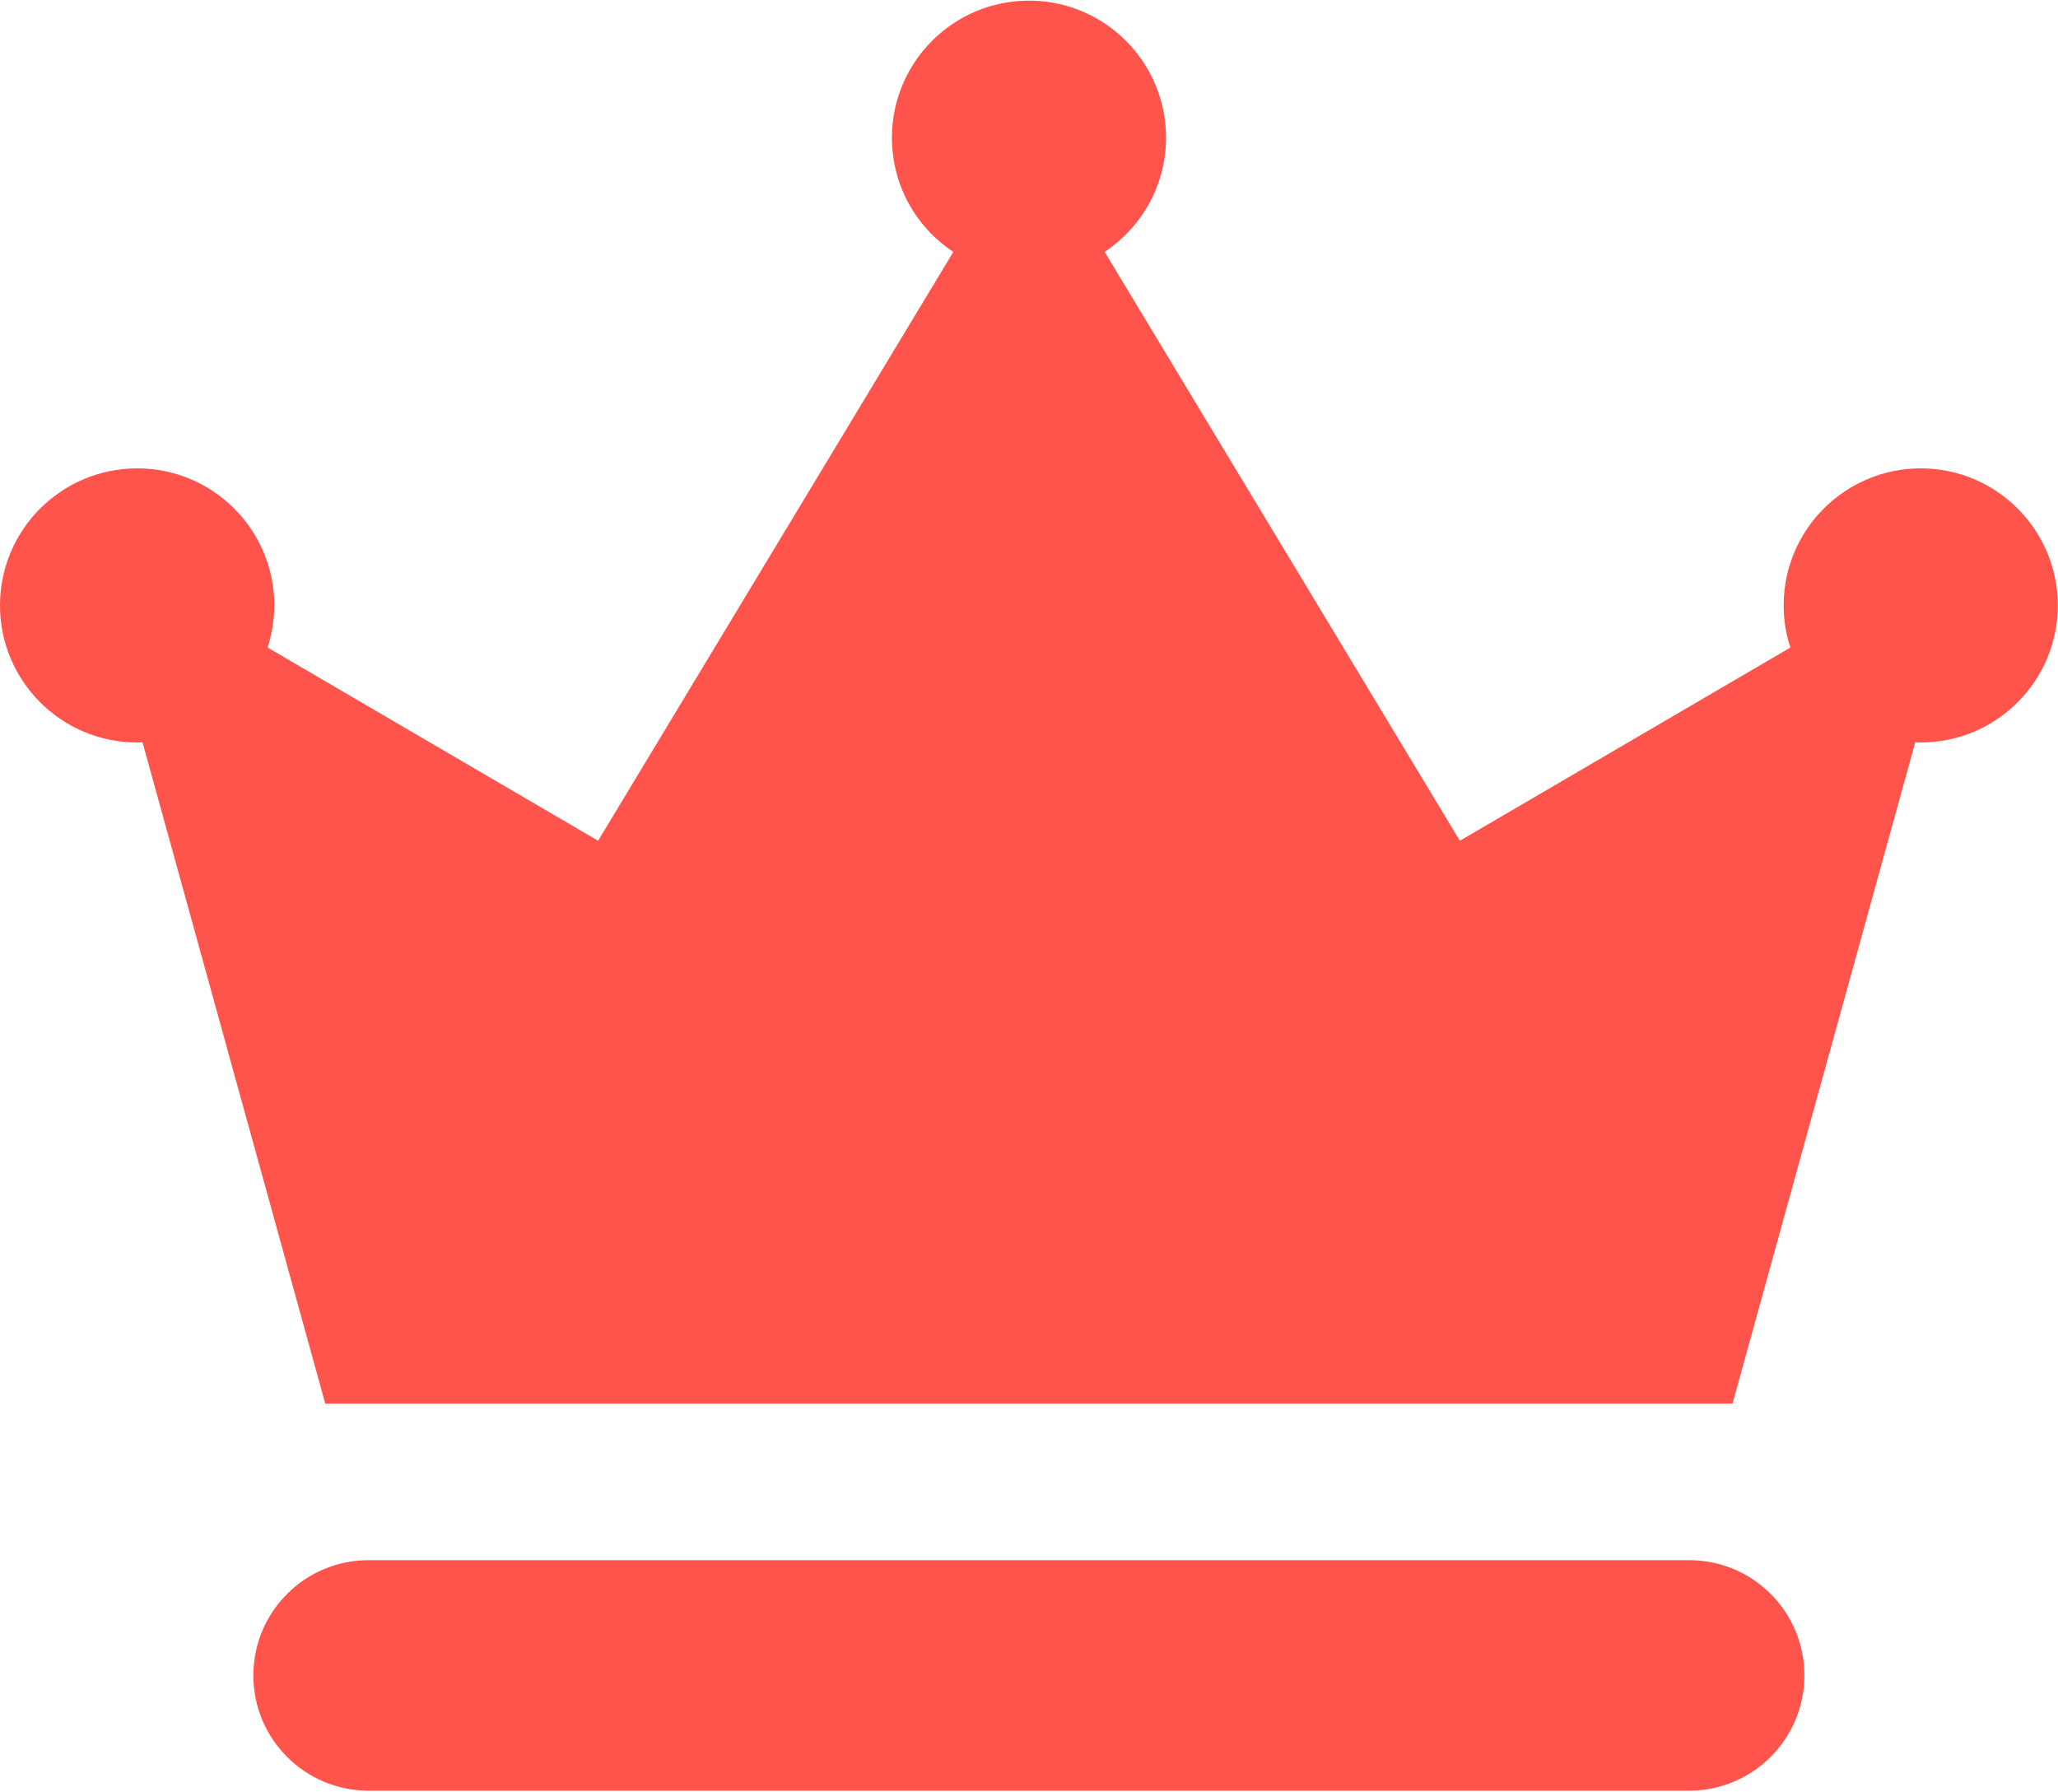 <?xml version="1.0" encoding="utf-8"?>
<!-- Generator: Adobe Illustrator 23.0.1, SVG Export Plug-In . SVG Version: 6.00 Build 0)  -->
<svg version="1.1" id="Layer_1" xmlns="http://www.w3.org/2000/svg" xmlns:xlink="http://www.w3.org/1999/xlink" x="0px" y="0px"
	 viewBox="0 0 982 855" style="enable-background:new 0 0 982 855;" xml:space="preserve">
<style type="text/css">
	.st0{fill:#FE544B;}
</style>
<g>
	<defs>
		<path id="SVGID_1_" class="st0" d="M491,0.3c36.1,0,65.4,29.3,65.4,65.4c0,22.7-11.7,42.8-29.3,54.5l169.5,281L854.3,309
			c-2.1-6.3-3.2-13.1-3.2-20.1c0-36.1,29.3-65.4,65.4-65.4s65.4,29.3,65.4,65.4c0,36.1-29.3,65.4-65.4,65.4c-0.9,0-1.7-0.1-2.6-0.1
			l-87.2,315.6H155.2L68,354.2c-0.9,0.1-1.7,0.1-2.6,0.1C29.3,354.3,0,325,0,288.9c0-36.1,29.3-65.4,65.5-65.4
			c36.1,0,65.4,29.3,65.4,65.4c0,7-1.2,13.8-3.2,20.1l157.7,92.2l169.5-281c-17.7-11.7-29.3-31.7-29.3-54.5
			C425.6,29.6,454.9,0.3,491,0.3z M806,744.5c30.4,0,55,24.6,55,55c0,30.3-24.6,55-55,55H175.9c-30.4,0-55-24.6-55-55s24.6-55,55-55
			H806z"/>
	</defs>
	<use xlink:href="#SVGID_1_"  style="overflow:visible;"/>
	<clipPath id="SVGID_2_">
		<use xlink:href="#SVGID_1_"  style="overflow:visible;"/>
	</clipPath>
</g>
</svg>
